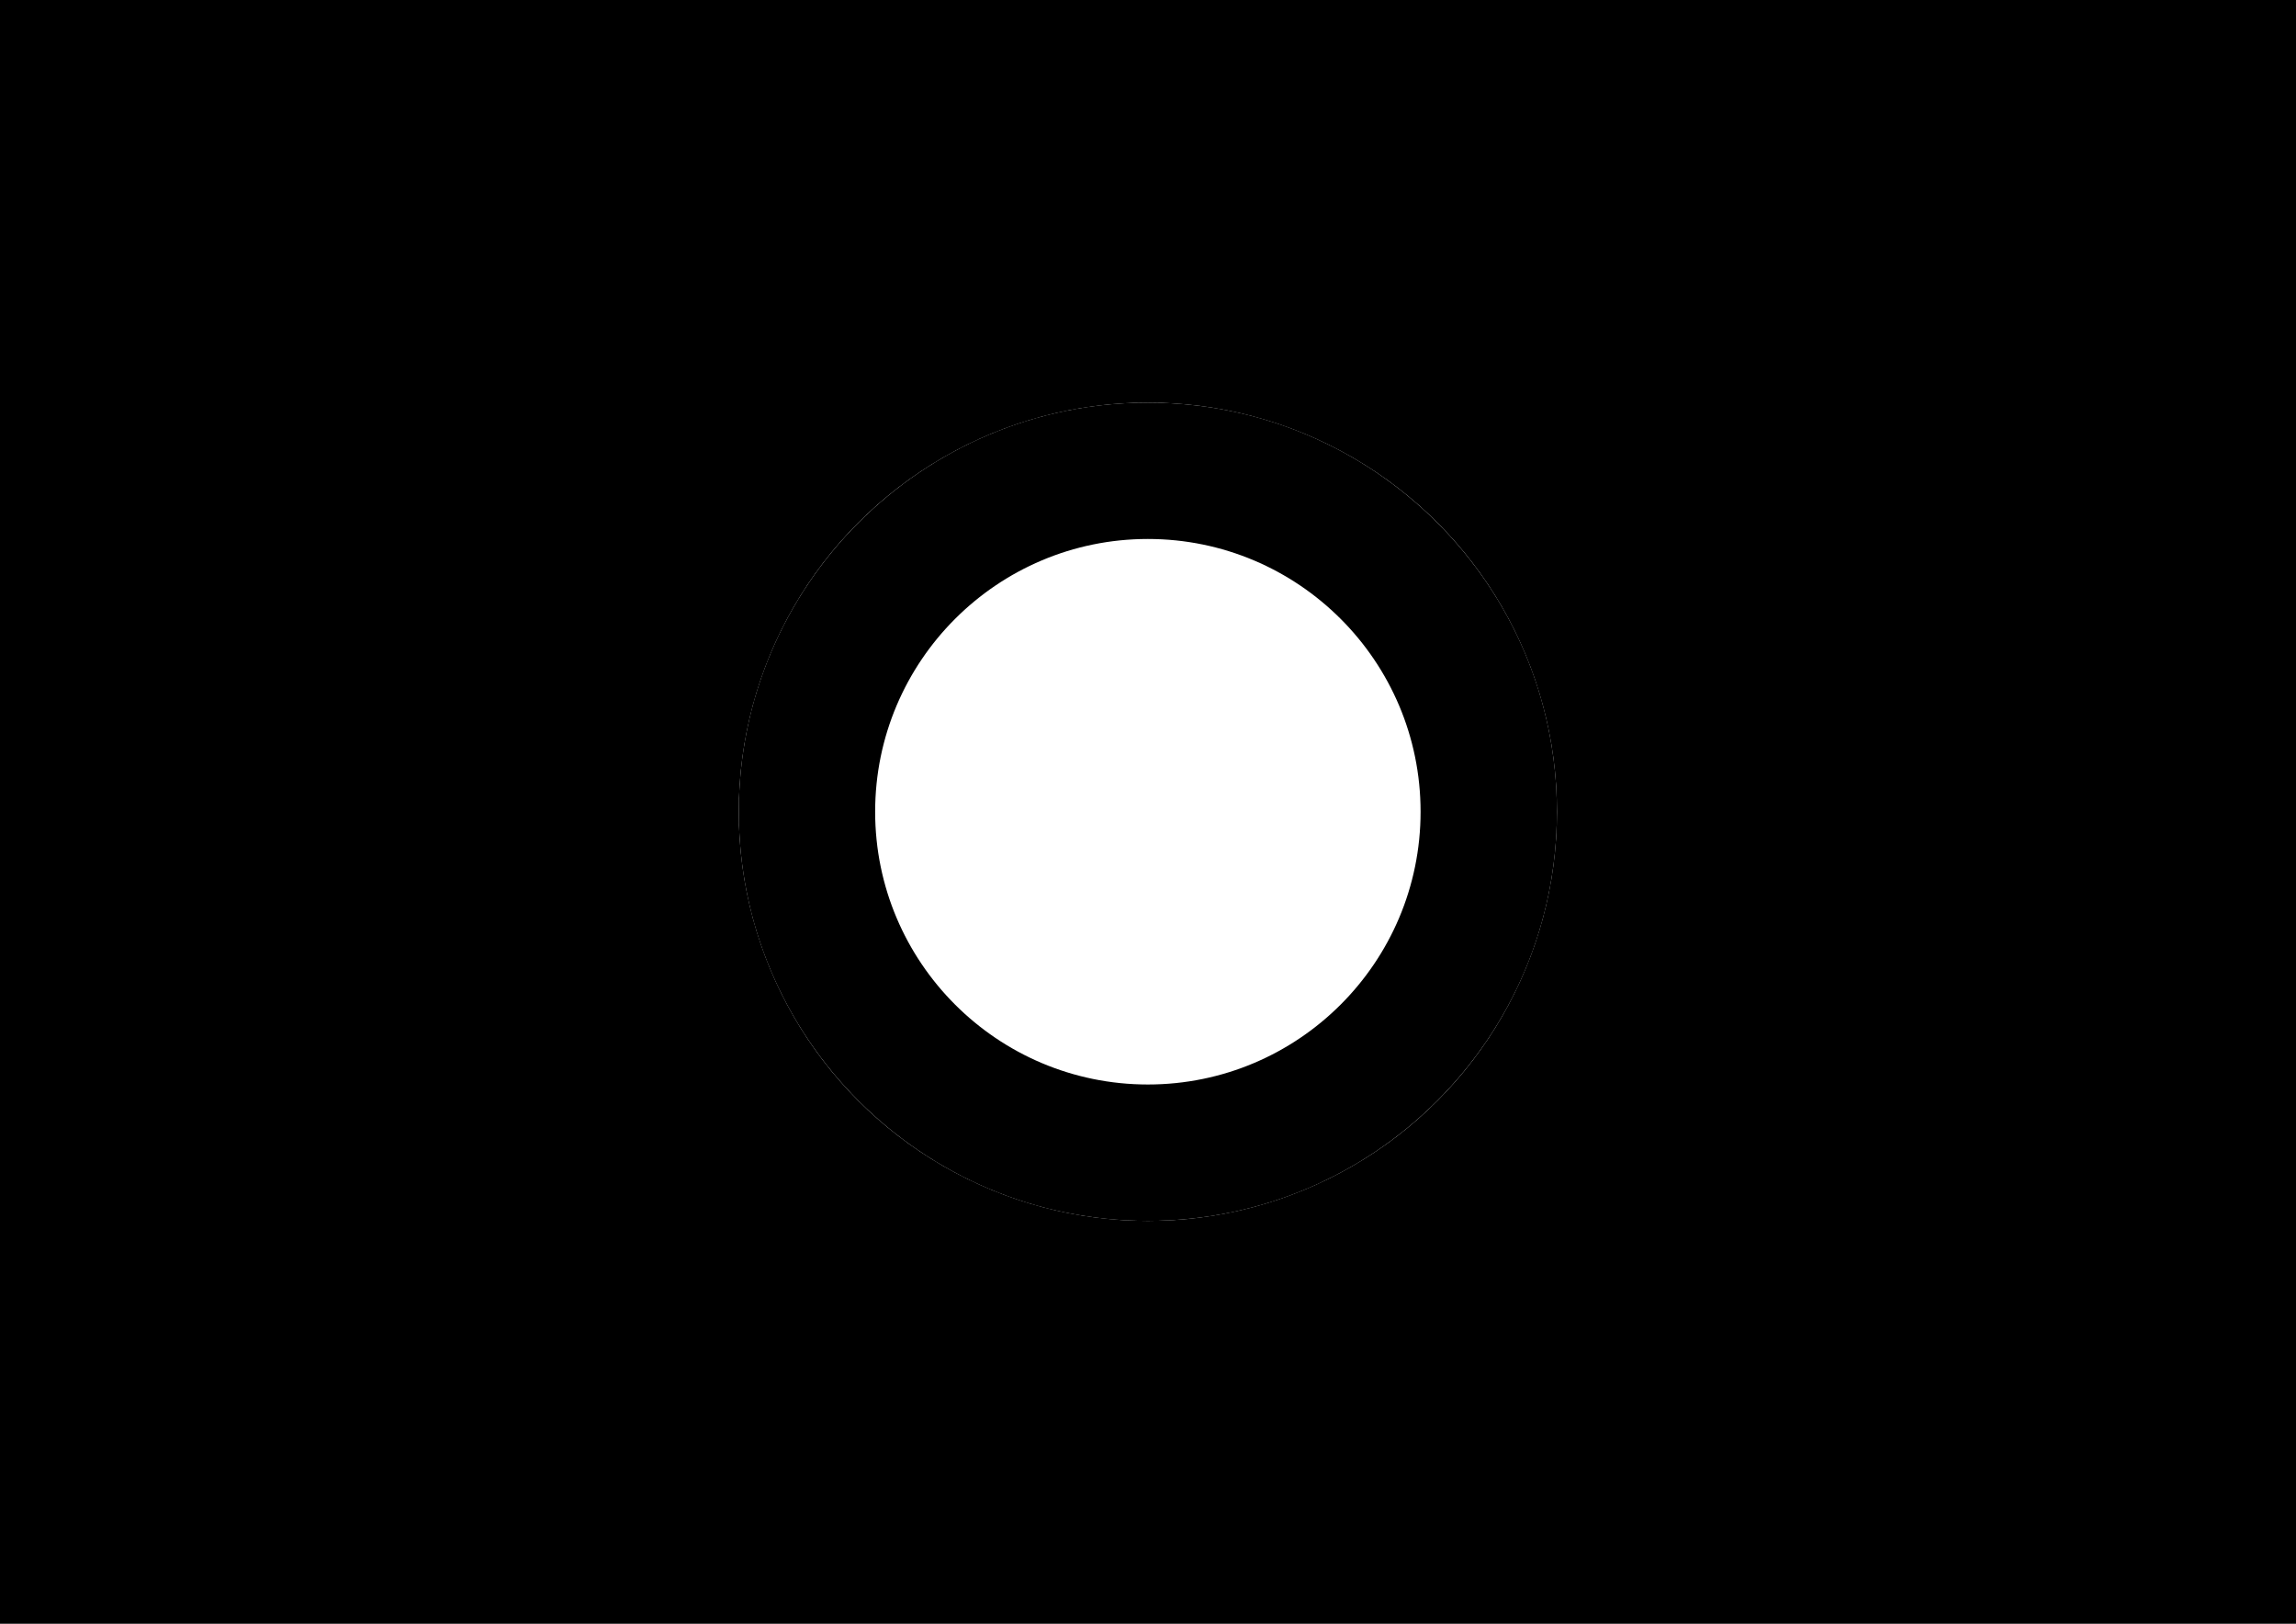 <svg xmlns="http://www.w3.org/2000/svg" viewBox="0 0 841.9 595.3"><path fill="#000" d="M0 0h841.9v595.3H0z"/><circle fill="#fff" cx="420.9" cy="297.6" r="150"/><path fill="#000" d="M420.9 147.6c-82.8 0-150 67.2-150 150s67.2 150 150 150 150-67.2 150-150-67.2-150-150-150zm0 250c-55.2 0-100-44.8-100-100s44.8-100 100-100 100 44.8 100 100-44.8 100-100 100z"/></svg>